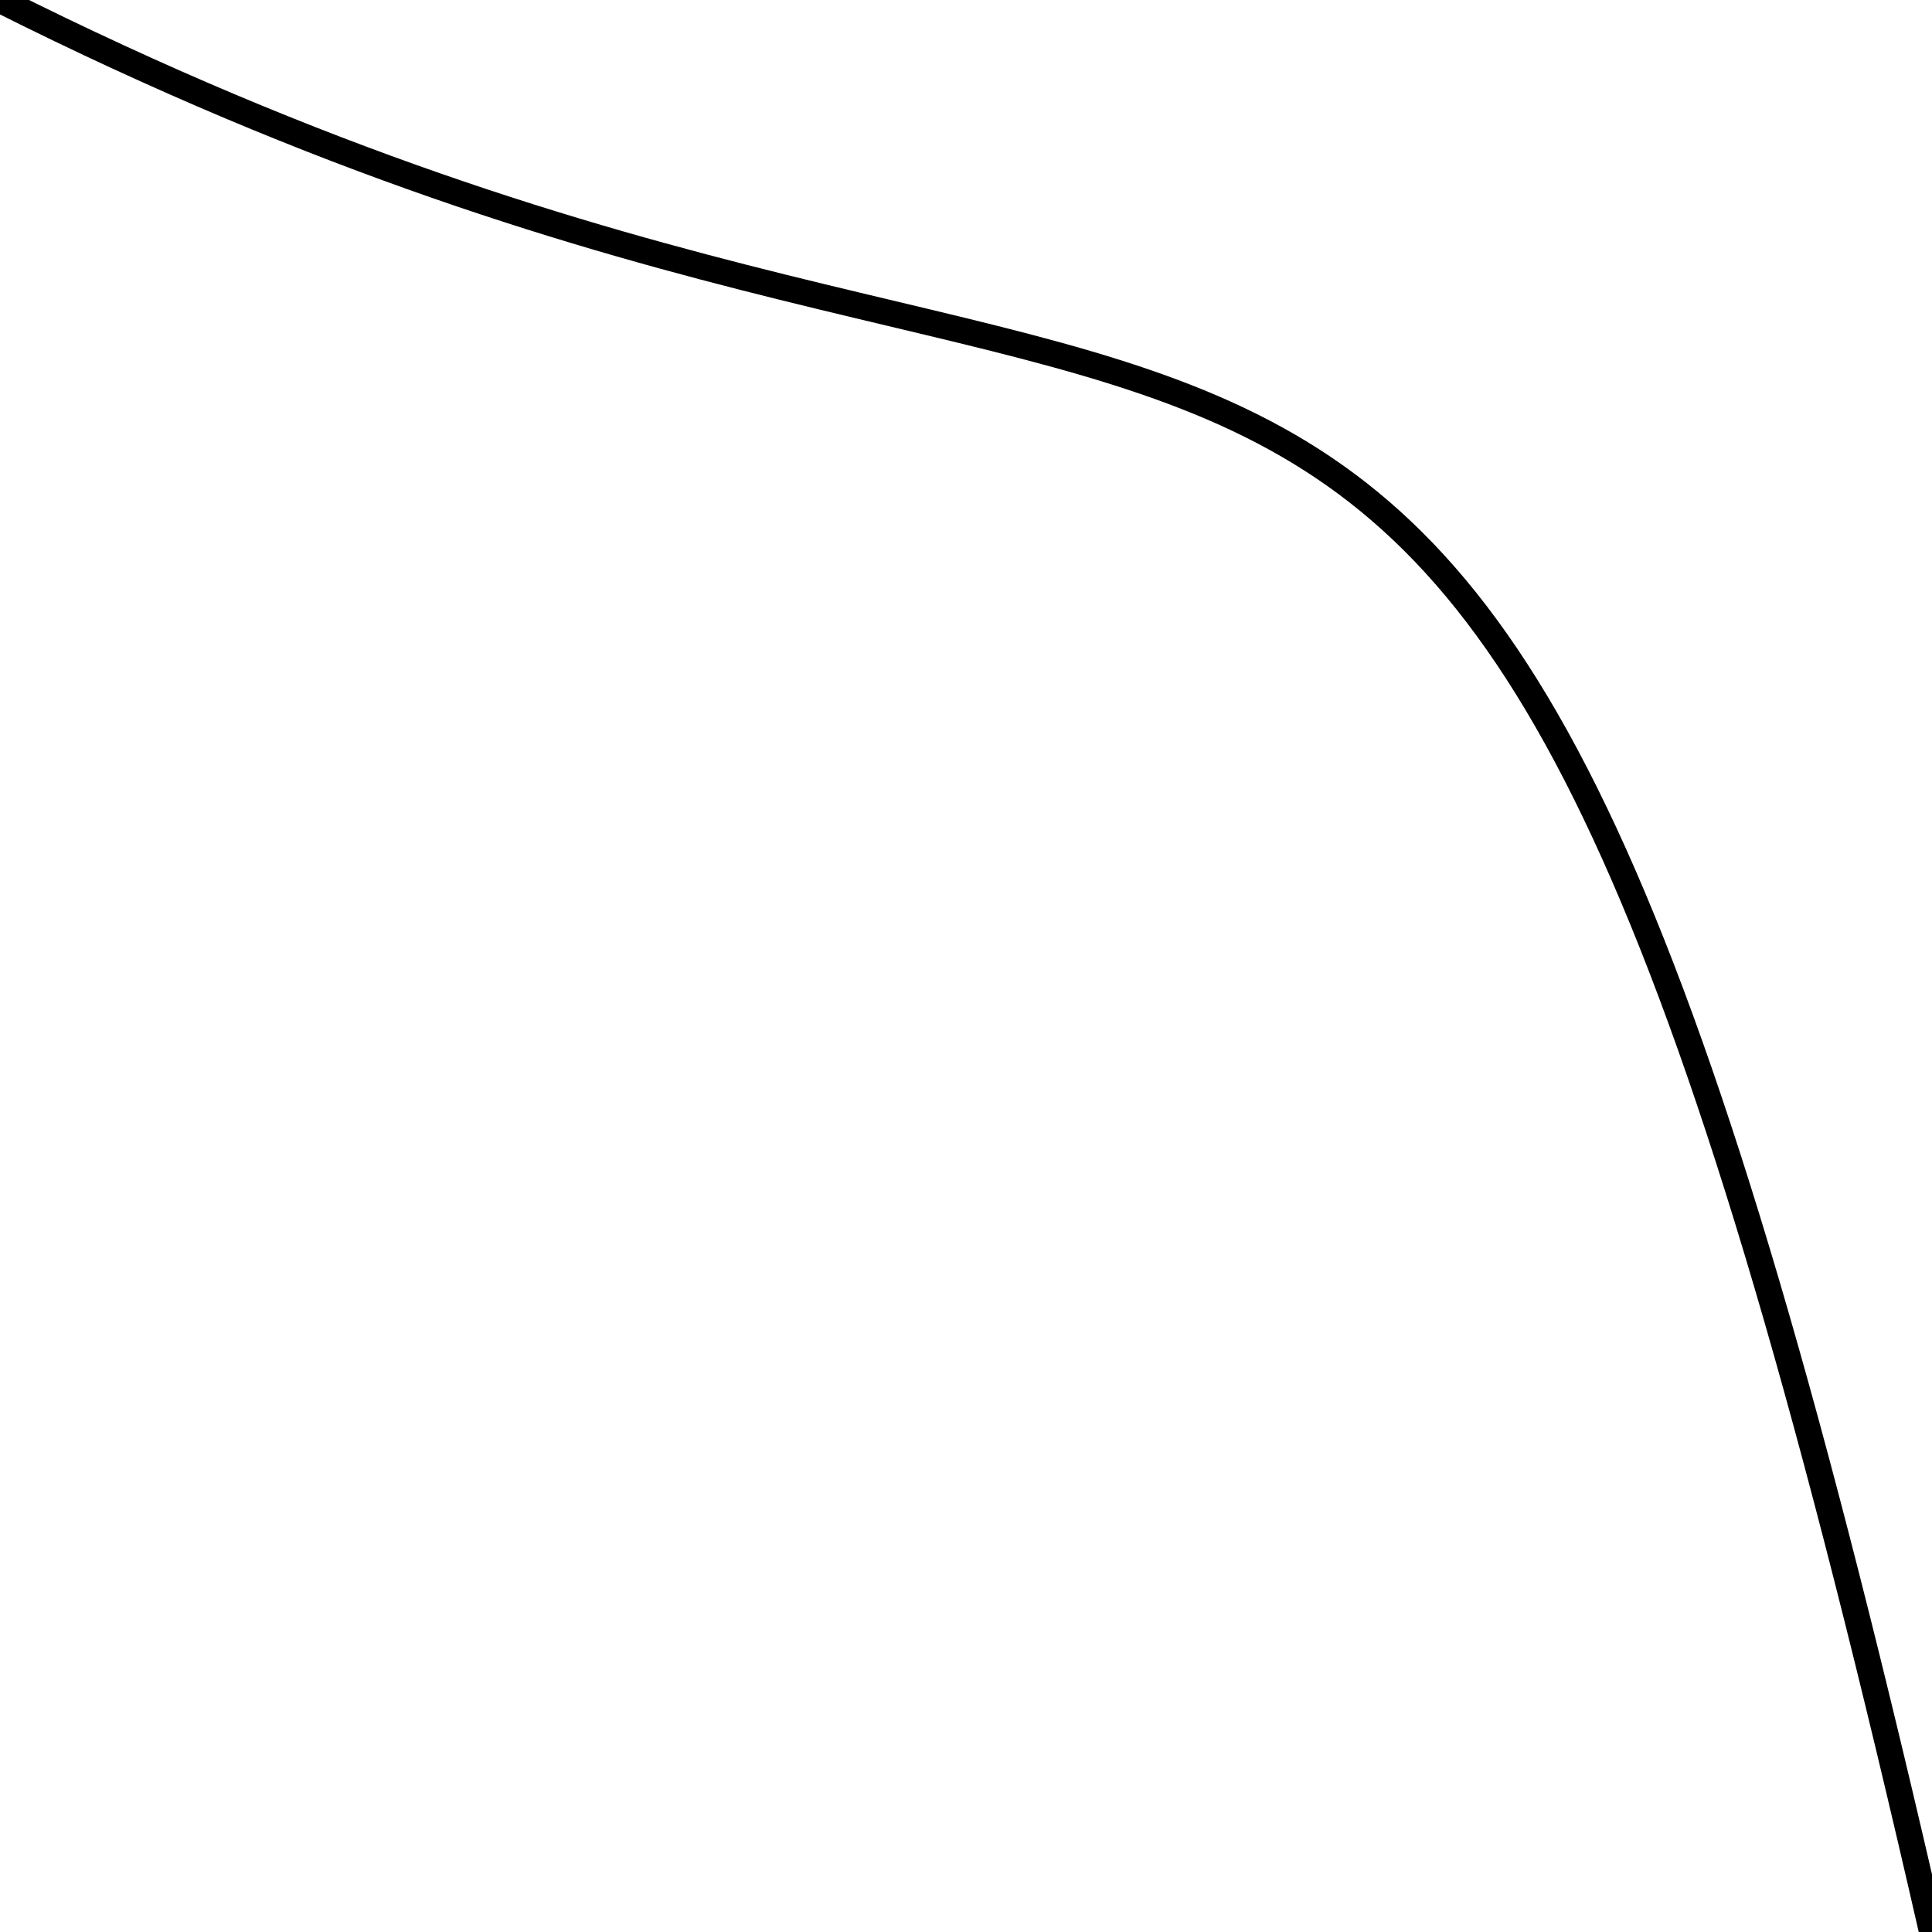 <svg xmlns="http://www.w3.org/2000/svg" viewBox="0.0 0.0 224.0 224.0" height="224" width="224">
<path stroke-width="3.0" fill="none"  stroke="rgb(0, 0, 0)"   d="M0.0 0.0 C150.321 75.5 169.46 -14.577 224.0 224.0" ></path></svg>